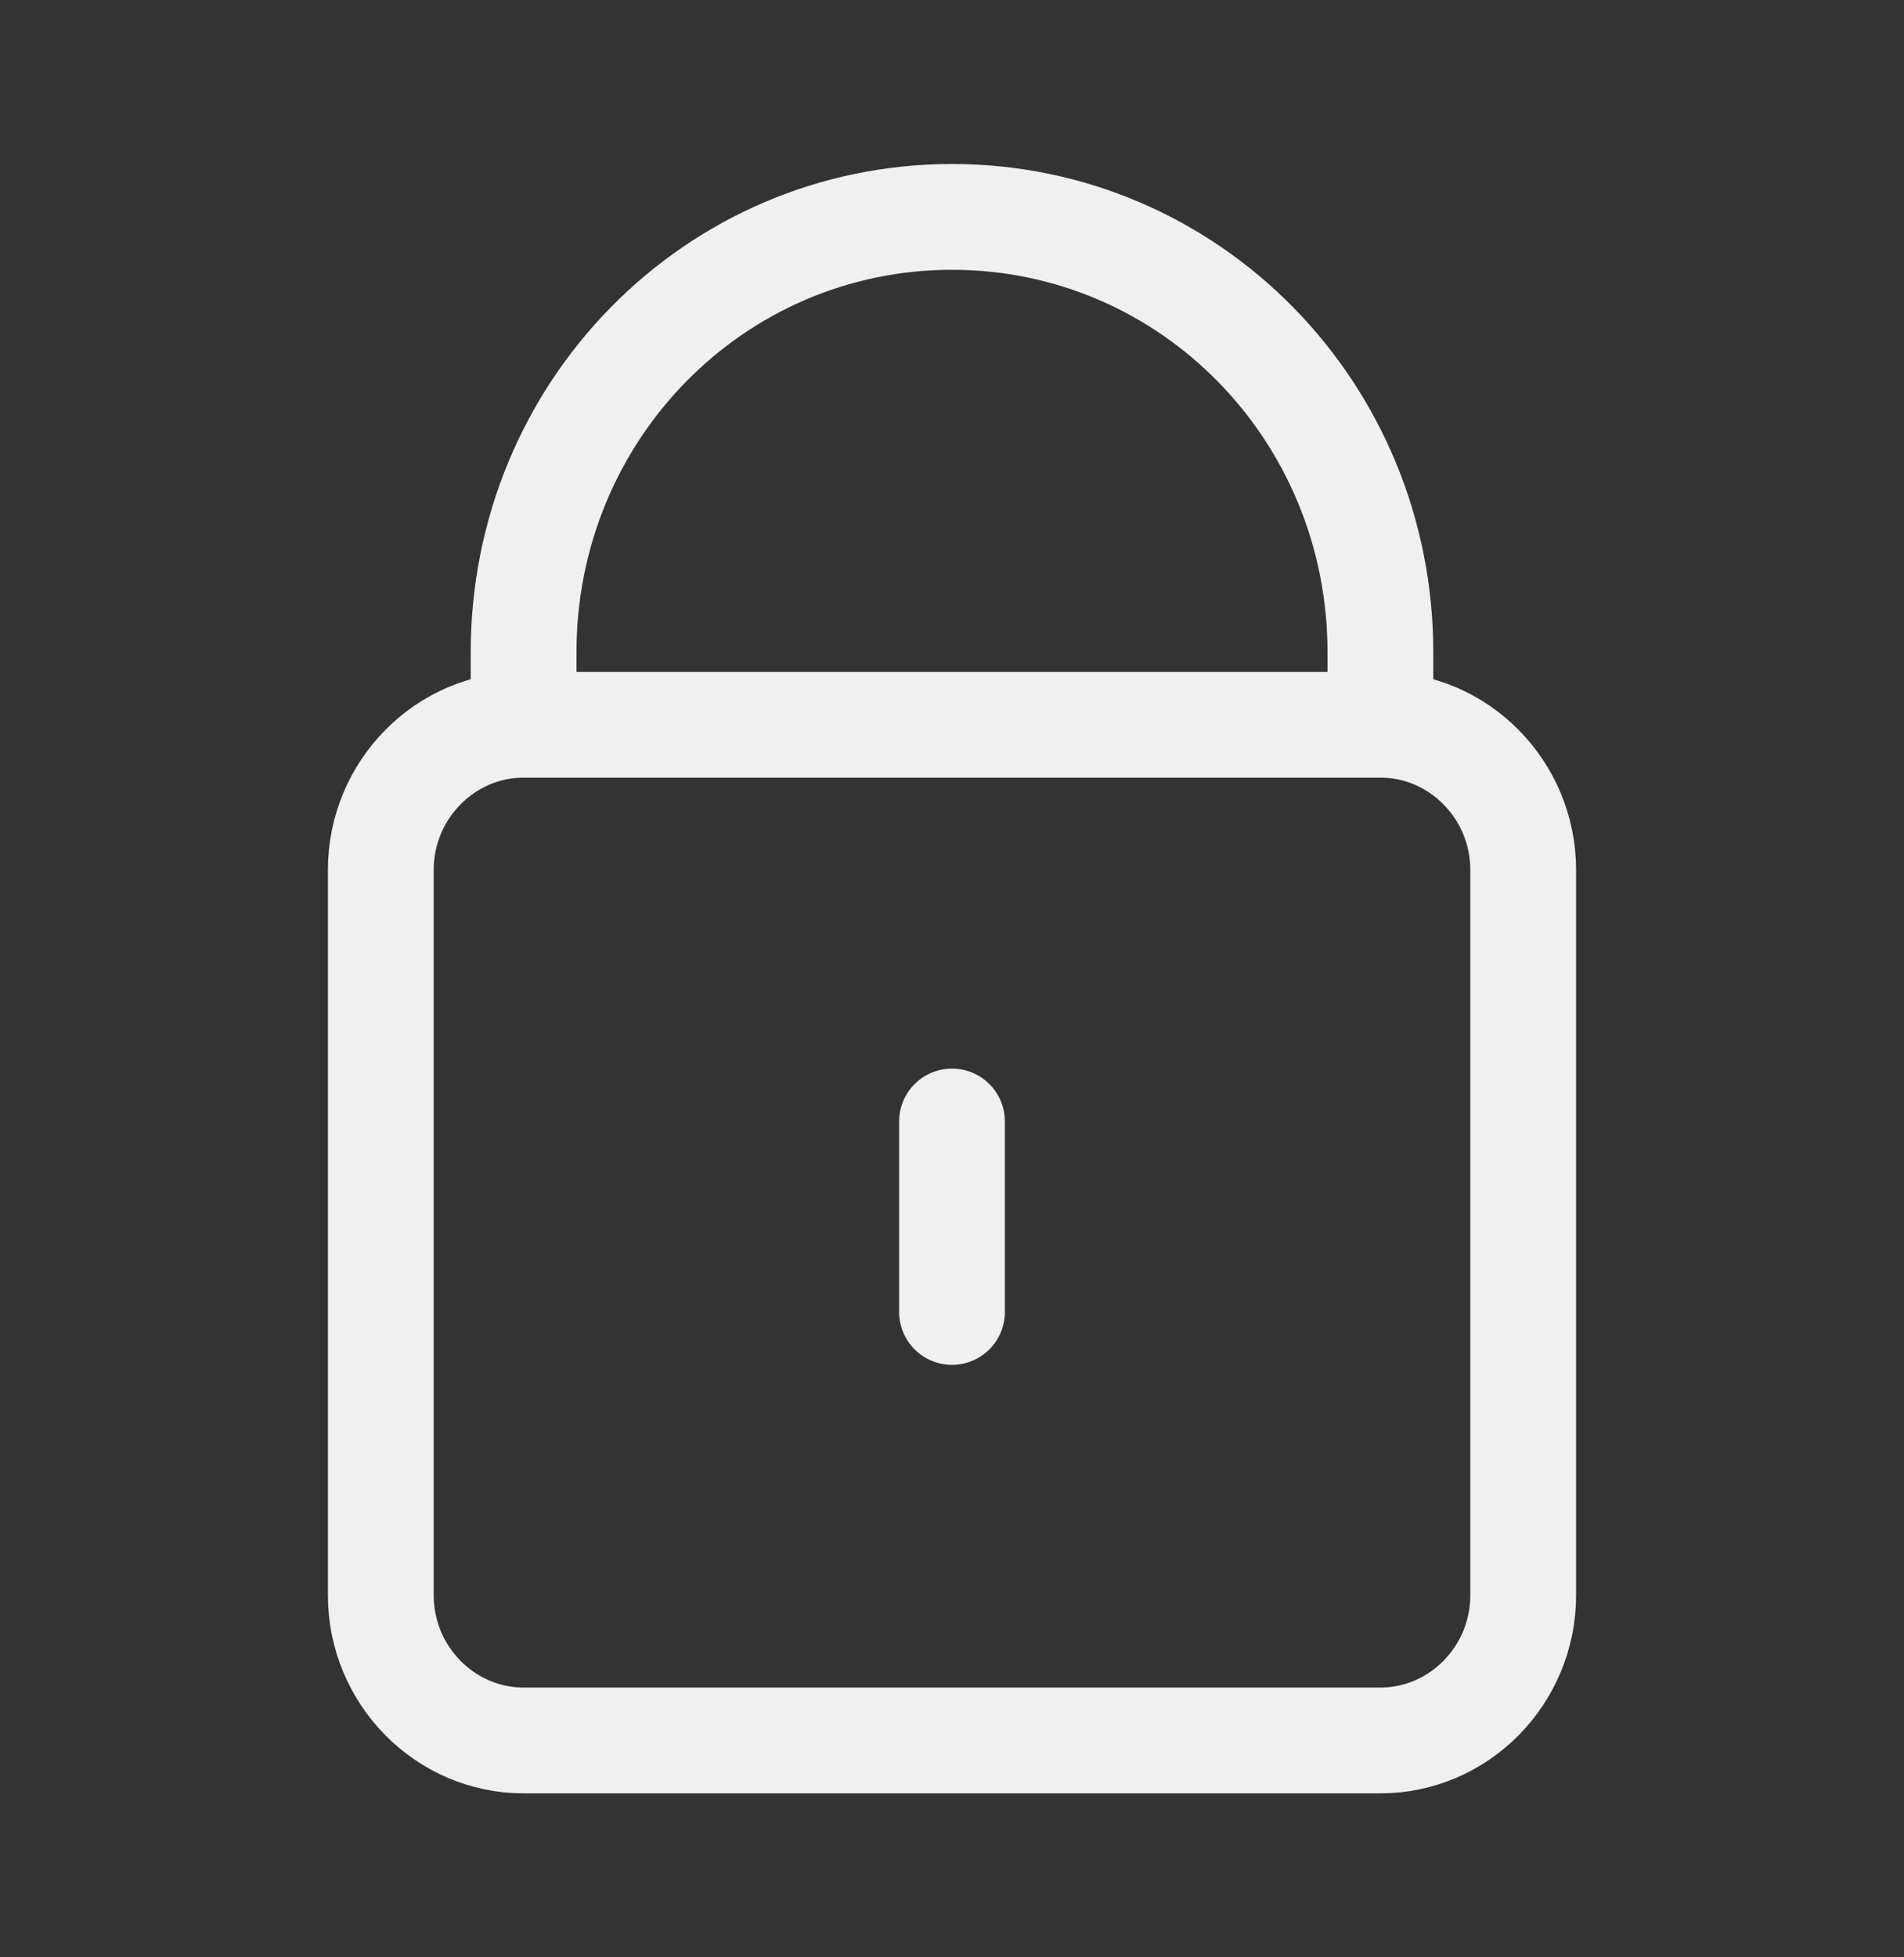 <svg width="36" height="37" viewBox="0 0 36 37" fill="none" xmlns="http://www.w3.org/2000/svg">
<rect x="0" y="0" width="36" height="37" fill="#333333" stroke="none"/>
<path d="M9.9 13.7V12.329C9.9 7.77 13.513 4.1 18 4.1C22.487 4.1 26.1 7.77 26.1 12.329V13.7M9.9 13.7C8.415 13.7 7.2 14.934 7.2 16.443V30.157C7.2 31.666 8.415 32.9 9.9 32.9H26.1C27.585 32.9 28.8 31.666 28.8 30.157V16.443C28.8 14.934 27.585 13.7 26.1 13.7M9.9 13.7H26.1M18 24.8V21.2" stroke="#F0F0F0" stroke-width="2" stroke-linecap="round"/>
</svg>
